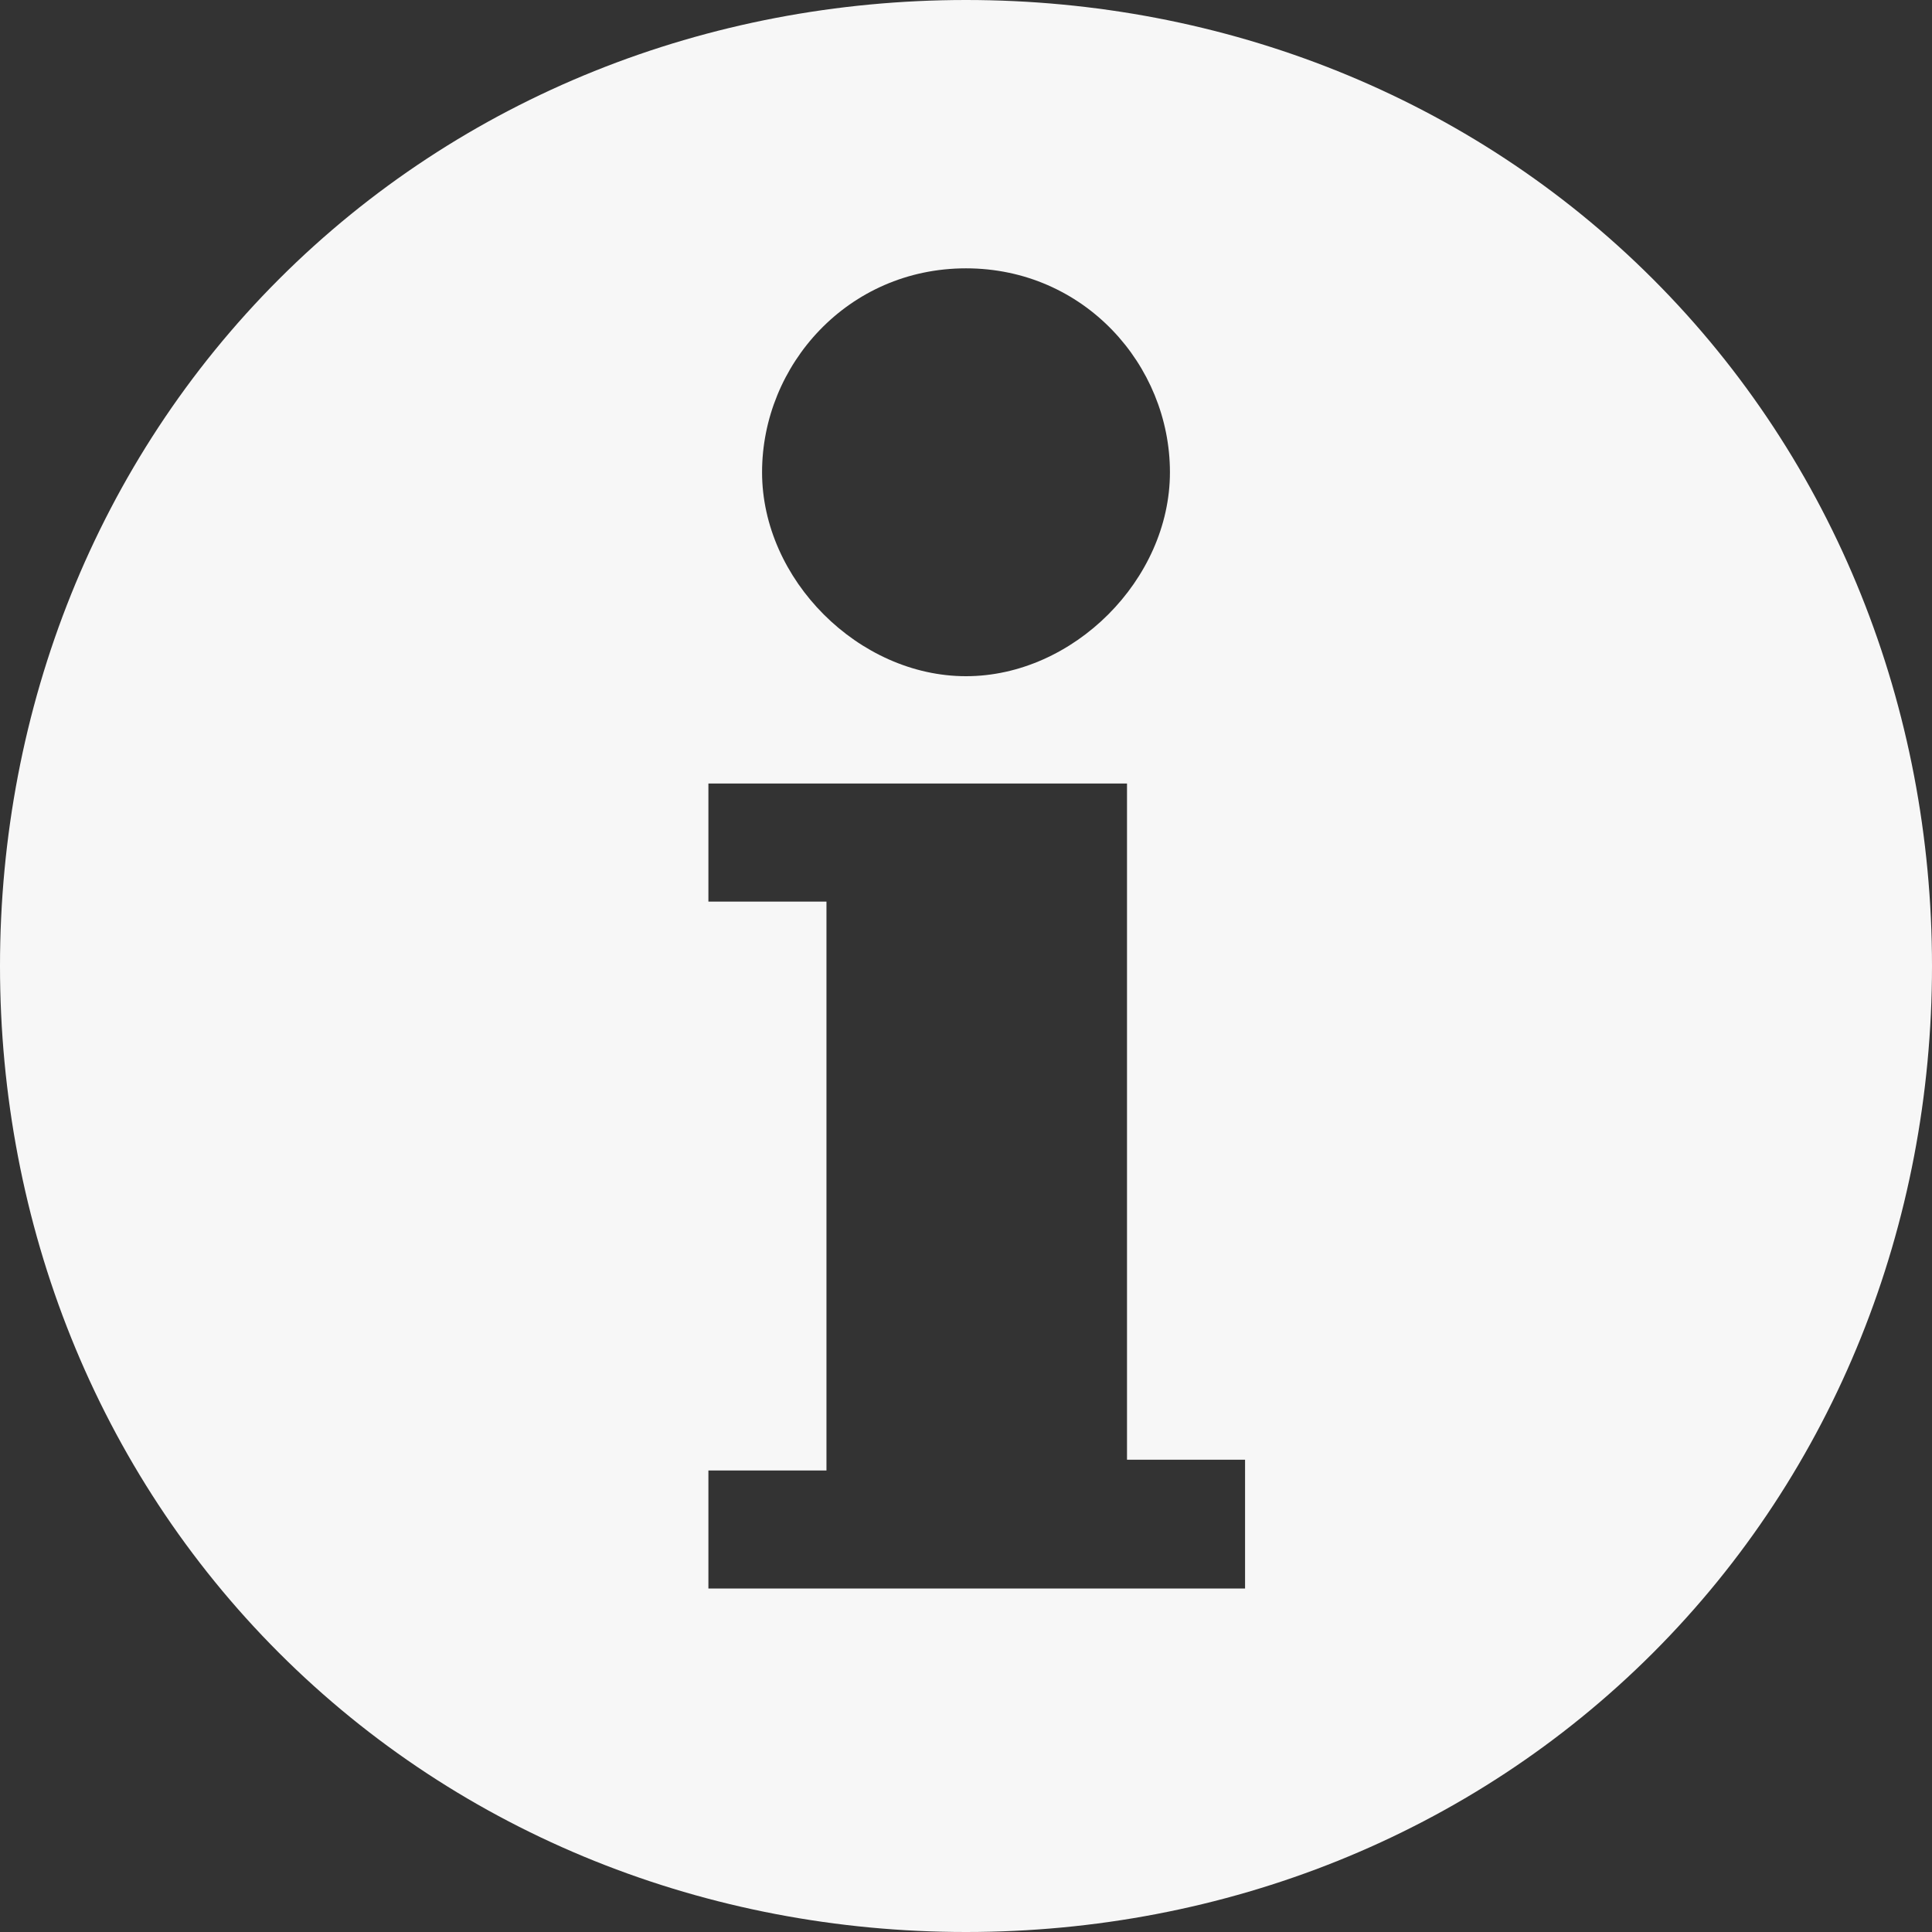 <?xml version="1.0" encoding="utf-8"?>
<!-- Generator: Adobe Illustrator 24.2.1, SVG Export Plug-In . SVG Version: 6.00 Build 0)  -->
<svg version="1.1" id="Ebene_1" xmlns="http://www.w3.org/2000/svg" xmlns:xlink="http://www.w3.org/1999/xlink" x="0px" y="0px"
	 viewBox="0 0 18 18" style="enable-background:new 0 0 18 18;" xml:space="preserve">
<rect x="0" y="0" width="18" height="18" fill="#333333" stroke="none"/>
<style type="text/css">
	.st0{fill:#F7F7F7;}
</style>
<desc>Created with Sketch.</desc>
<g id="Symbols">
	<g id="Navbar" transform="translate(-15, -566)">
		<path id="Shape" class="st0" d="M30.4,568.6c-1.7-1.7-4-2.6-6.4-2.6s-4.7,0.9-6.4,2.6c-1.7,1.7-2.6,4-2.6,6.4s0.9,4.7,2.6,6.4
			c1.7,1.7,4,2.6,6.4,2.6s4.7-0.9,6.4-2.6c1.7-1.7,2.6-4,2.6-6.4S32.1,570.3,30.4,568.6z M24,568.5c1.1,0,1.9,0.9,1.9,1.9
			s-0.9,1.9-1.9,1.9s-1.9-0.9-1.9-1.9S22.9,568.5,24,568.5z M26.5,580.8h-4.9v-1.1h1.1v-5.3h-1.1v-1.1h3.9v6.3h1.1V580.8z"/>
	</g>
</g>
</svg>
